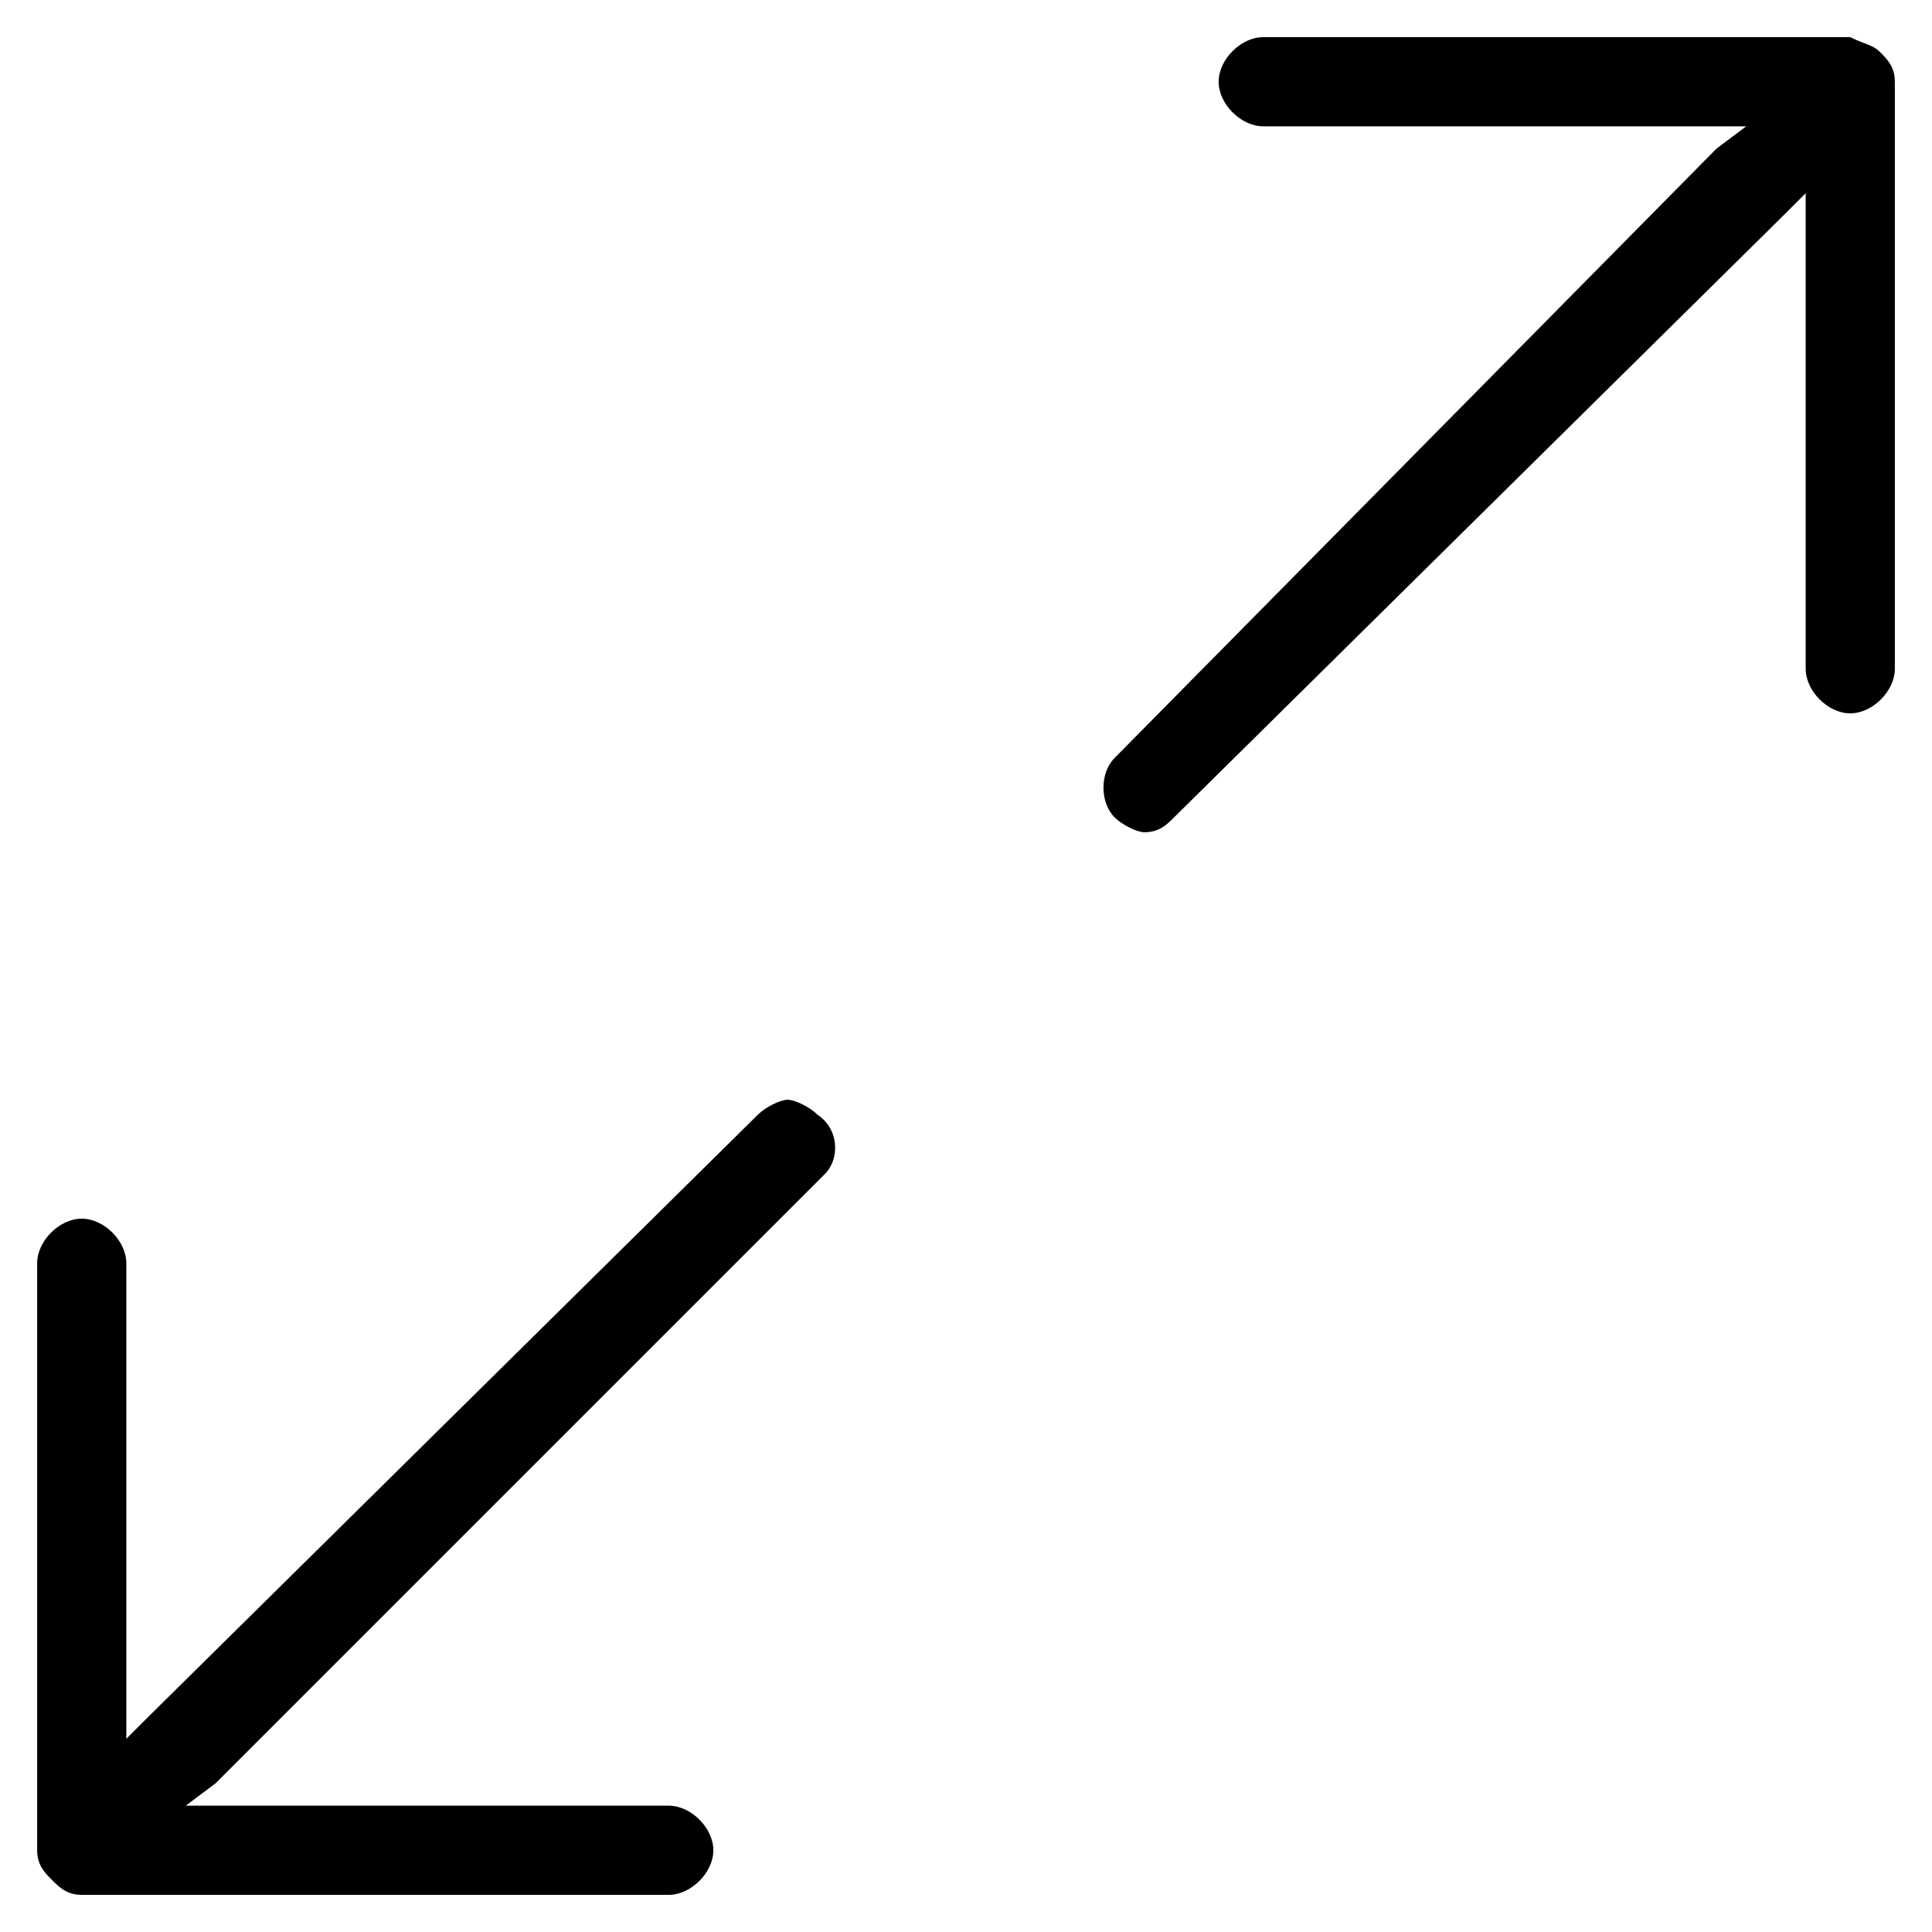<?xml version="1.0" encoding="utf-8"?>
<!-- Generator: Adobe Illustrator 18.1.1, SVG Export Plug-In . SVG Version: 6.00 Build 0)  -->
<svg version="1.1" id="Layer_1" xmlns="http://www.w3.org/2000/svg" xmlns:xlink="http://www.w3.org/1999/xlink" x="0px" y="0px"
	 viewBox="0 0 26 26" enable-background="new 0 0 26 26" xml:space="preserve">
<g>
	<path d="M25.5,1.1c0-0.2-0.1-0.3-0.2-0.4l0,0l0,0c-0.1-0.1-0.2-0.1-0.4-0.2l0,0l0,0H17c-0.3,0-0.6,0.3-0.6,0.6
		c0,0.3,0.3,0.6,0.6,0.6h6h0.5L23.1,2L15,10.2c-0.2,0.2-0.2,0.6,0,0.8c0.1,0.1,0.3,0.2,0.4,0.2c0.2,0,0.3-0.1,0.4-0.2L24,2.9
		l0.3-0.3V3v6c0,0.3,0.3,0.6,0.6,0.6c0.3,0,0.6-0.3,0.6-0.6V1.1z"/>
	<path d="M11,15c-0.1-0.1-0.3-0.2-0.4-0.2s-0.3,0.1-0.4,0.2L2,23.1l-0.3,0.3V23v-6c0-0.3-0.3-0.6-0.6-0.6c-0.3,0-0.6,0.3-0.6,0.6
		v7.9c0,0.2,0.1,0.3,0.2,0.4l0,0l0,0c0.1,0.1,0.2,0.2,0.4,0.2l0,0l0,0l7.9,0c0.3,0,0.6-0.3,0.6-0.6c0-0.3-0.3-0.6-0.6-0.6H3H2.5
		L2.9,24l8.2-8.2C11.3,15.6,11.3,15.2,11,15z"/>
</g>
</svg>
